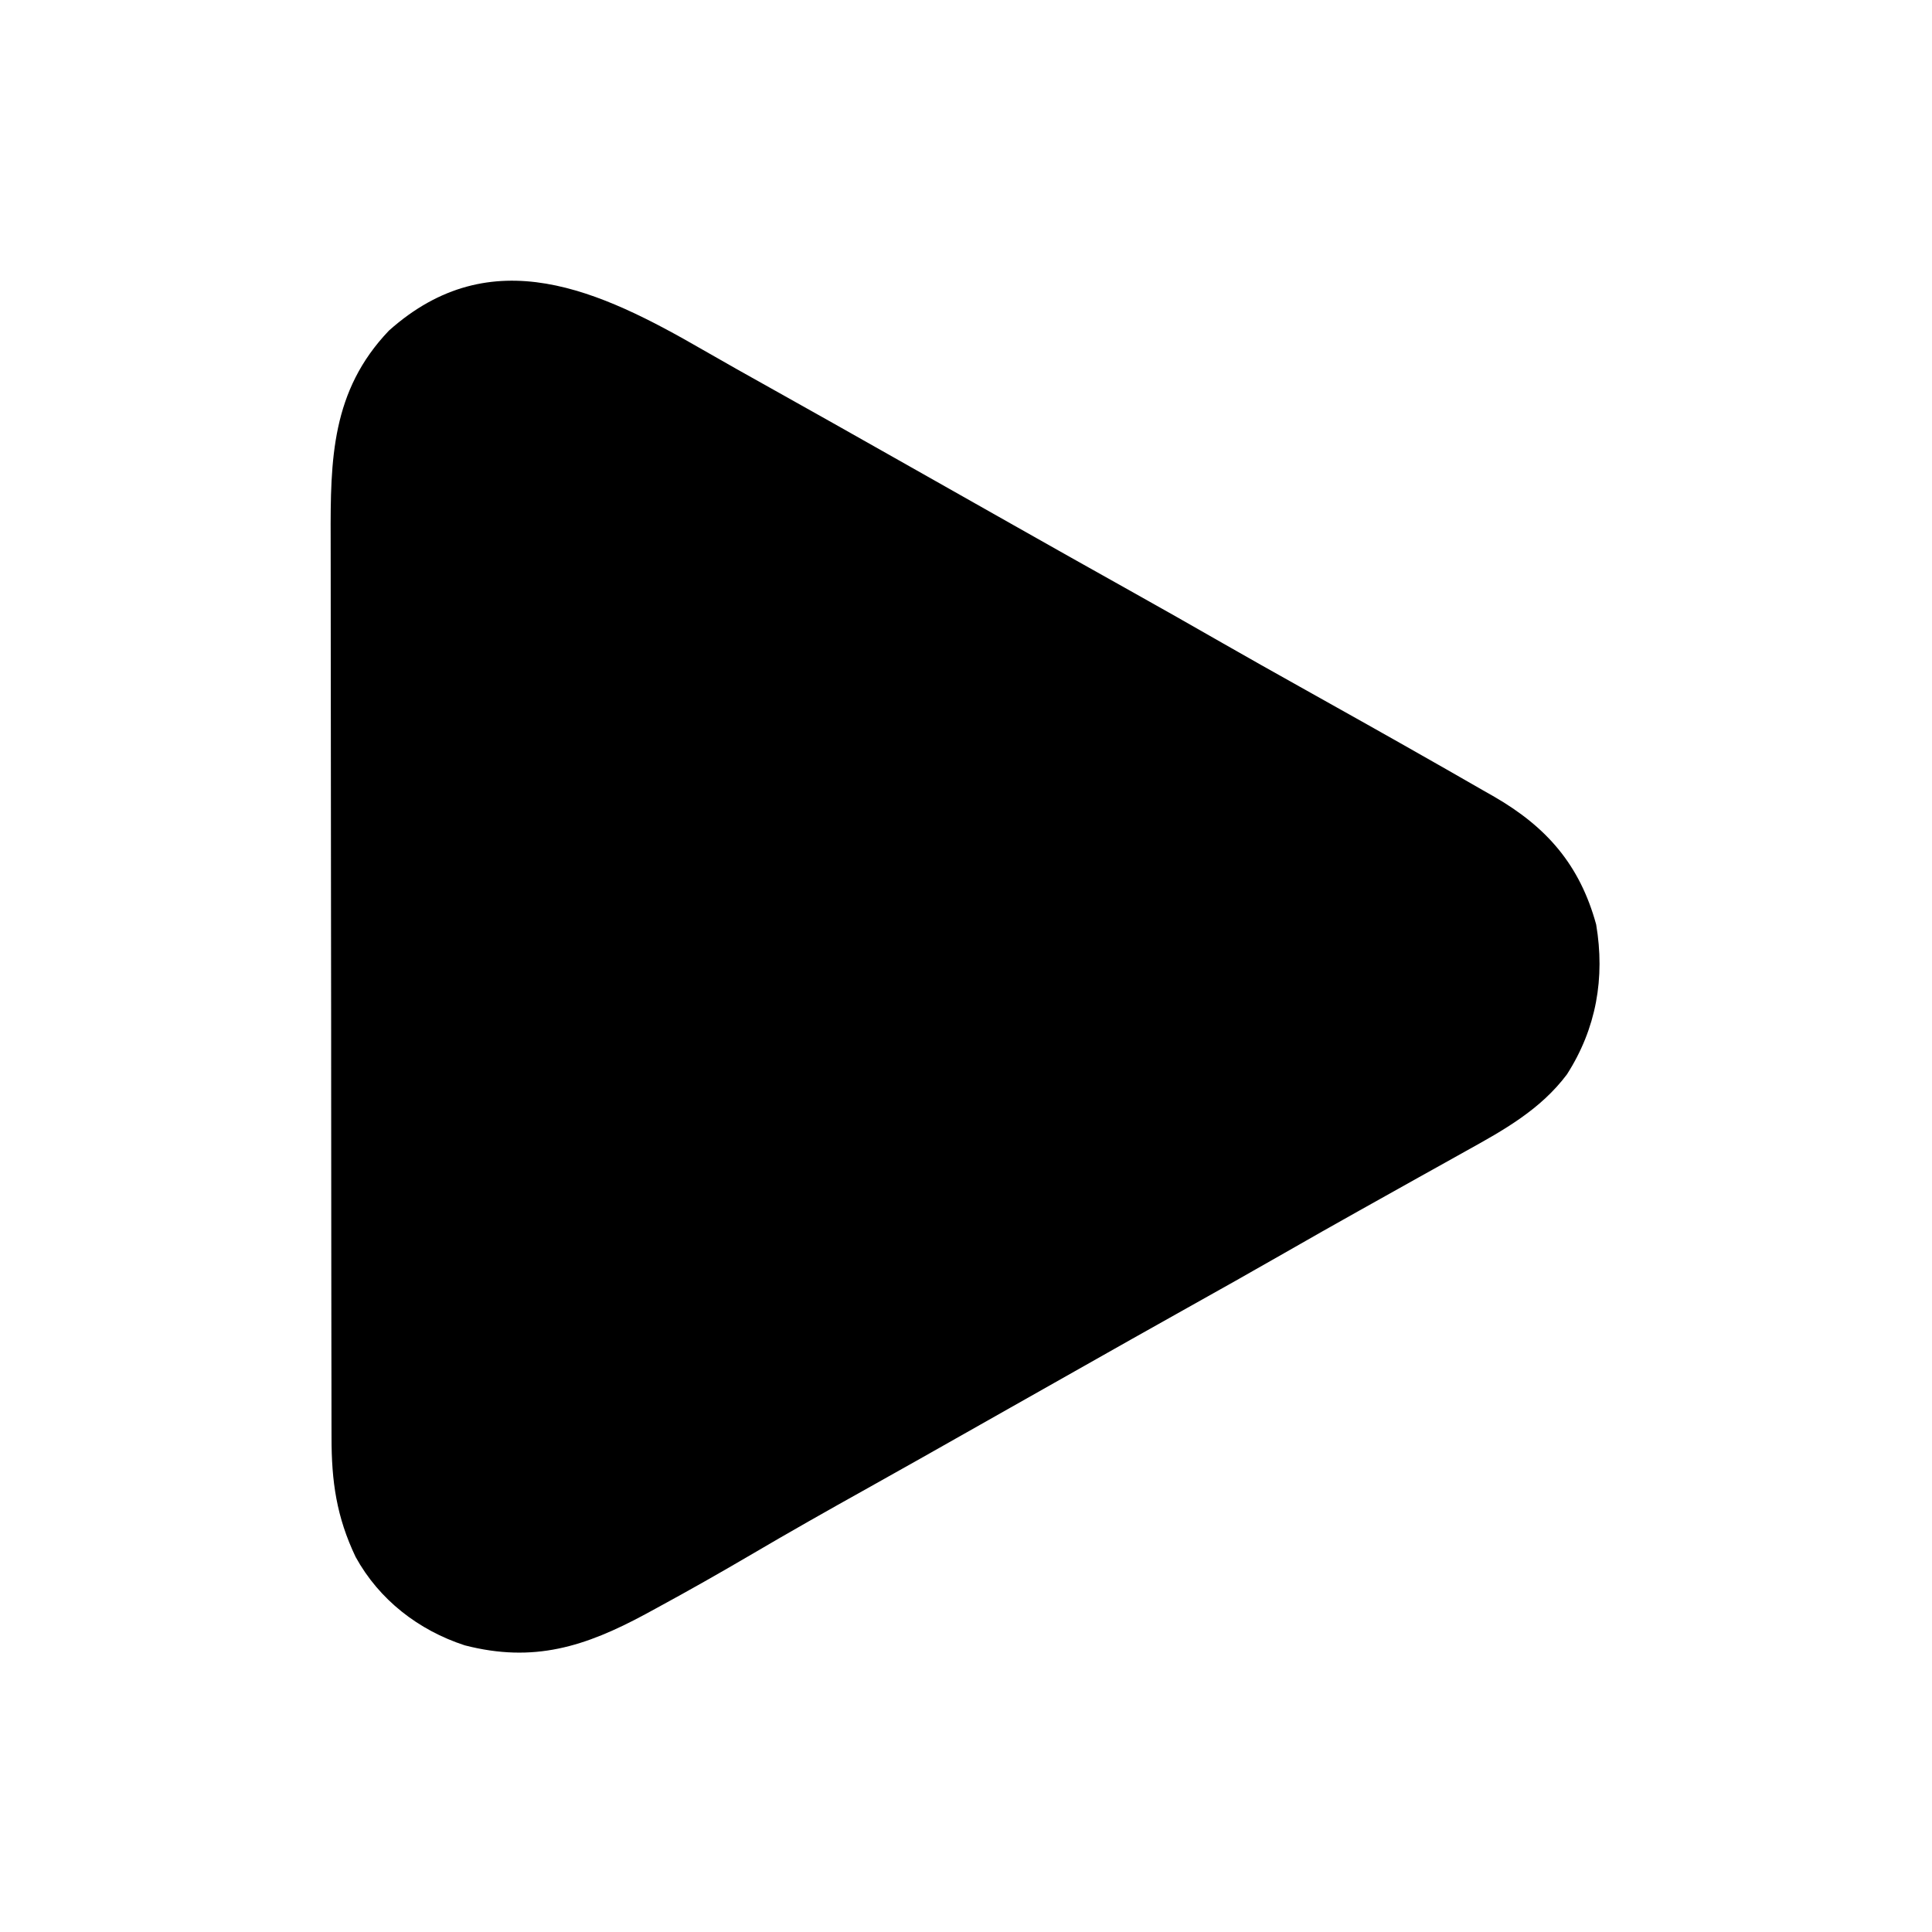 <?xml version="1.0" encoding="UTF-8"?>
<svg version="1.1" xmlns="http://www.w3.org/2000/svg" width="512" height="512">
<path d="M0 0 C6.014 3.466 12.068 6.858 18.129 10.242 C29.076 16.36 39.998 22.518 50.911 28.696 C55.691 31.401 60.472 34.103 65.254 36.805 C70.981 40.041 76.709 43.279 82.434 46.52 C92.401 52.161 102.381 57.779 112.379 63.367 C120.882 68.12 129.355 72.922 137.806 77.768 C144.557 81.634 151.338 85.446 158.129 89.242 C170.024 95.894 181.913 102.557 193.754 109.305 C194.817 109.909 195.881 110.514 196.976 111.136 C200.24 112.996 203.498 114.868 206.754 116.742 C207.751 117.309 208.748 117.877 209.776 118.461 C223.666 126.505 232.418 136.507 236.754 152.305 C239.136 166.47 236.804 179.872 229 192.039 C222.001 201.371 212.257 206.796 202.191 212.367 C200.712 213.195 200.712 213.195 199.204 214.039 C196.056 215.799 192.905 217.552 189.754 219.305 C185.544 221.656 181.337 224.012 177.129 226.367 C176.081 226.953 175.033 227.539 173.953 228.143 C167.366 231.829 160.801 235.55 154.254 239.305 C145.6 244.268 136.904 249.154 128.196 254.021 C118.311 259.547 108.452 265.117 98.597 270.696 C92.857 273.944 87.115 277.188 81.374 280.432 C76.607 283.126 71.84 285.822 67.074 288.52 C65.176 289.594 63.277 290.668 61.379 291.742 C60.435 292.277 59.49 292.811 58.517 293.362 C53.551 296.169 48.577 298.965 43.594 301.742 C33.232 307.518 22.916 313.351 12.691 319.367 C4.473 324.194 -3.809 328.88 -12.184 333.43 C-13.648 334.228 -13.648 334.228 -15.143 335.043 C-31.191 343.695 -44.798 348.049 -63.082 343.336 C-75.33 339.344 -85.775 331.258 -92 319.918 C-97.077 309.27 -98.396 299.883 -98.387 288.231 C-98.39 287.124 -98.392 286.017 -98.396 284.877 C-98.404 281.172 -98.406 277.468 -98.407 273.763 C-98.412 271.105 -98.417 268.447 -98.422 265.789 C-98.436 258.57 -98.442 251.351 -98.446 244.131 C-98.449 239.618 -98.453 235.105 -98.458 230.592 C-98.47 218.082 -98.48 205.572 -98.484 193.062 C-98.484 192.262 -98.484 191.462 -98.484 190.638 C-98.485 189.836 -98.485 189.034 -98.485 188.208 C-98.485 186.584 -98.486 184.959 -98.486 183.335 C-98.487 182.529 -98.487 181.723 -98.487 180.893 C-98.491 167.847 -98.508 154.801 -98.532 141.755 C-98.555 128.341 -98.568 114.928 -98.569 101.514 C-98.57 93.991 -98.576 86.468 -98.594 78.944 C-98.609 72.536 -98.614 66.127 -98.606 59.719 C-98.602 56.454 -98.605 53.19 -98.617 49.925 C-98.692 29.009 -98.402 10.871 -83.176 -5.078 C-55.949 -29.401 -27.112 -15.642 0 0 Z " fill="#000000" transform="translate(186.246,92.695)"/>
</svg>
